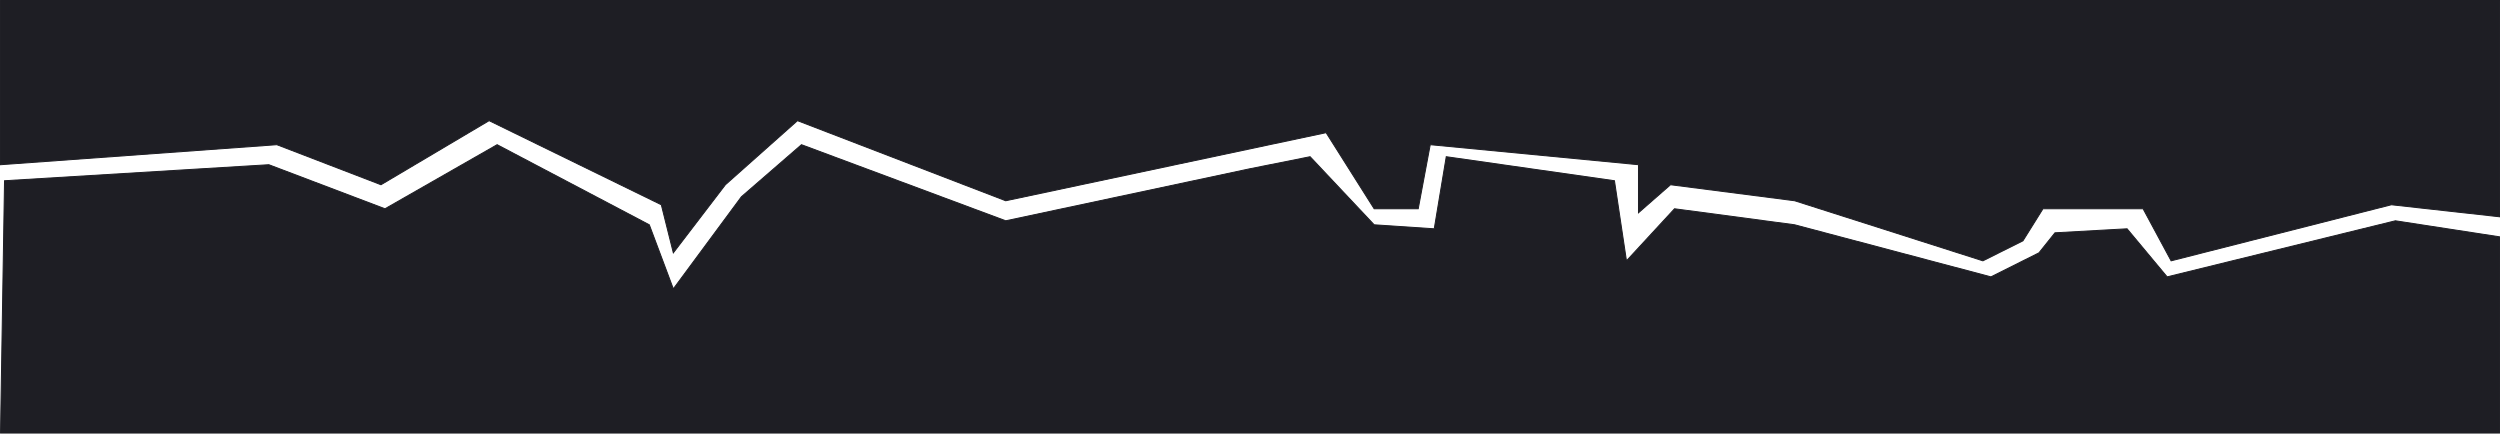 <svg xmlns="http://www.w3.org/2000/svg" viewBox="0 0 624.25 108.25"><defs><style>.cls-1{fill:#1e1e24;stroke:#1e1e24;stroke-miterlimit:10;stroke-width:0.25px;}</style></defs><g id="Layer_2" data-name="Layer 2"><g id="Layer_1-2" data-name="Layer 1"><path class="cls-1" d="M.13,108.13h624v-49l-26-4-57,14-10-12-18,1-4,5-12,6-49-13-30-4-12,13-3-20-42-6-3,18-15-1-16-17-15,3-61,13-51-19-15,13-17,23-6-16-38-20-28,16-29-11-66,4Q.62,76.63.13,108.13Z"/><path class="cls-1" d="M.13,41.13l69-5,26,10,27-16,43,21,3,12,13-17,18-16,52,20,80-17,12,19h11l3-16,52,5v12l8-7,31,4,47,15,10-5,5-8h25l7,13,55-14,27,3V.13H.13Z"/></g></g></svg>